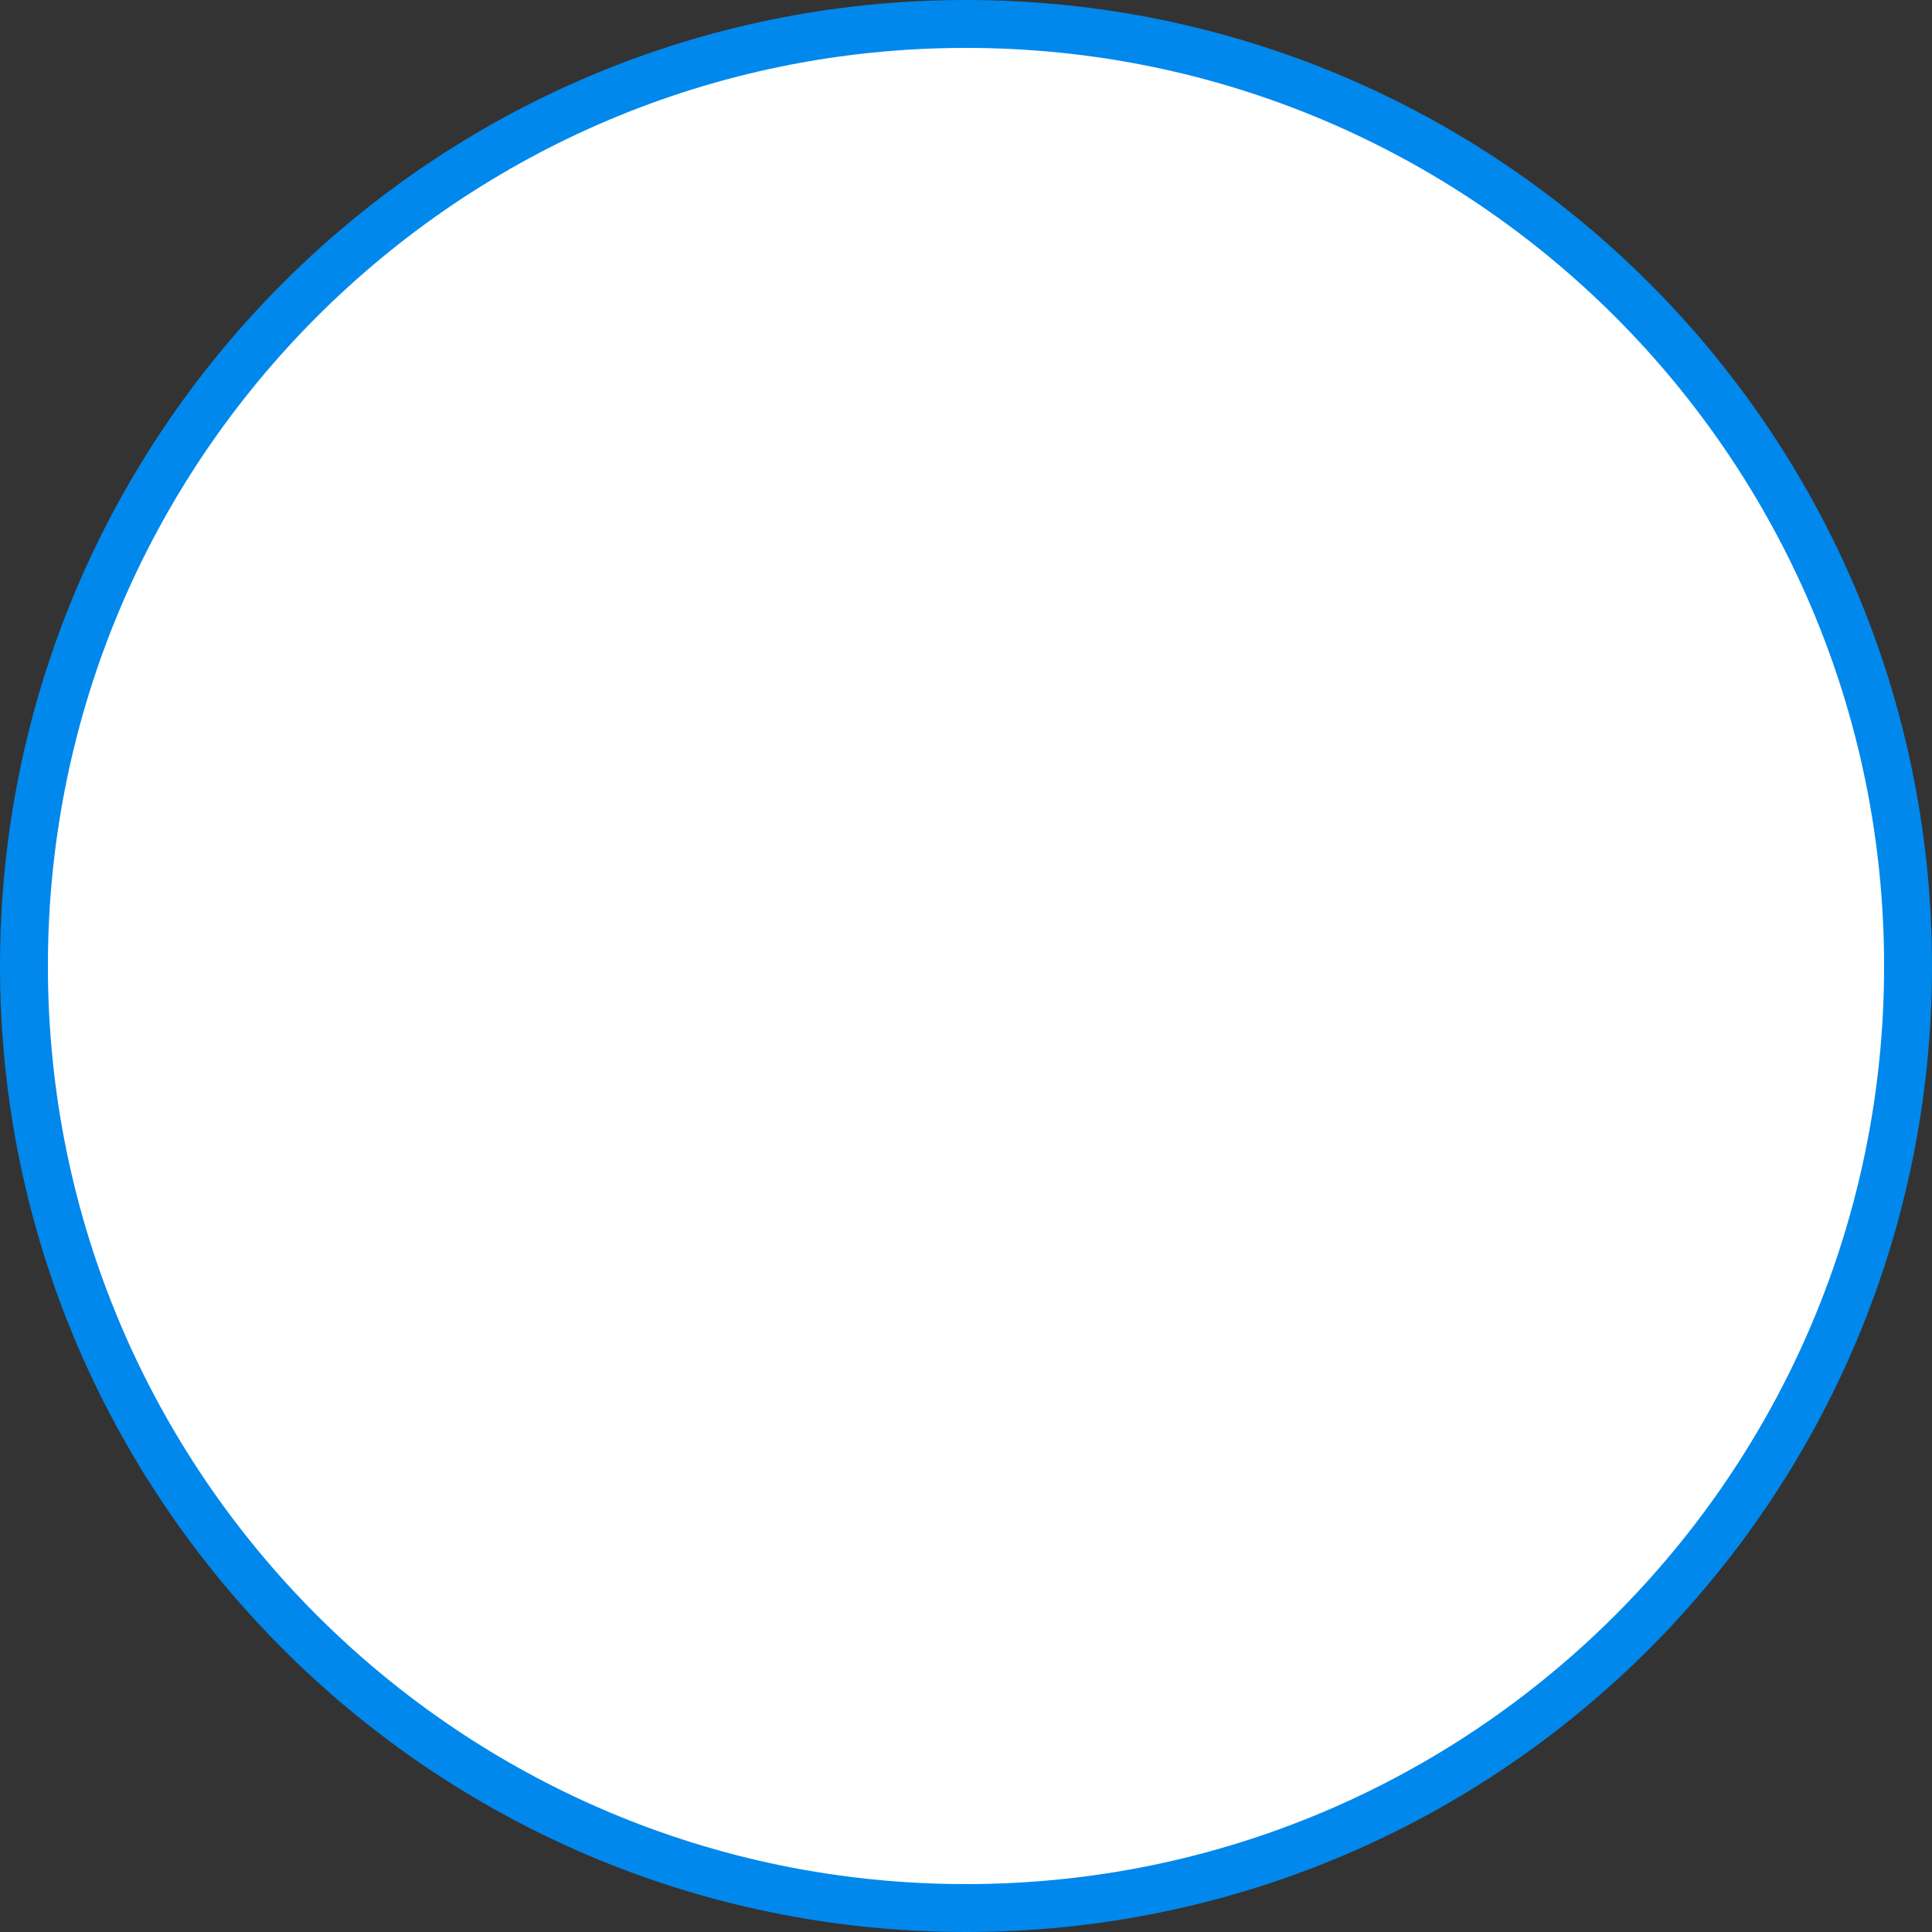 <svg width="121" height="121" viewBox="0 0 121 121" fill="none" xmlns="http://www.w3.org/2000/svg">
<rect x="0" y="0" width="121" height="121" fill="#333333" stroke="none"/>
<path d="M119.5 60.5C119.5 93.085 93.085 119.5 60.5 119.5C27.915 119.5 1.5 93.085 1.5 60.5C1.5 27.915 27.915 1.5 60.5 1.5C93.085 1.5 119.5 27.915 119.5 60.5Z" fill="white" stroke="#0088EC" stroke-width="3"/>
</svg>
